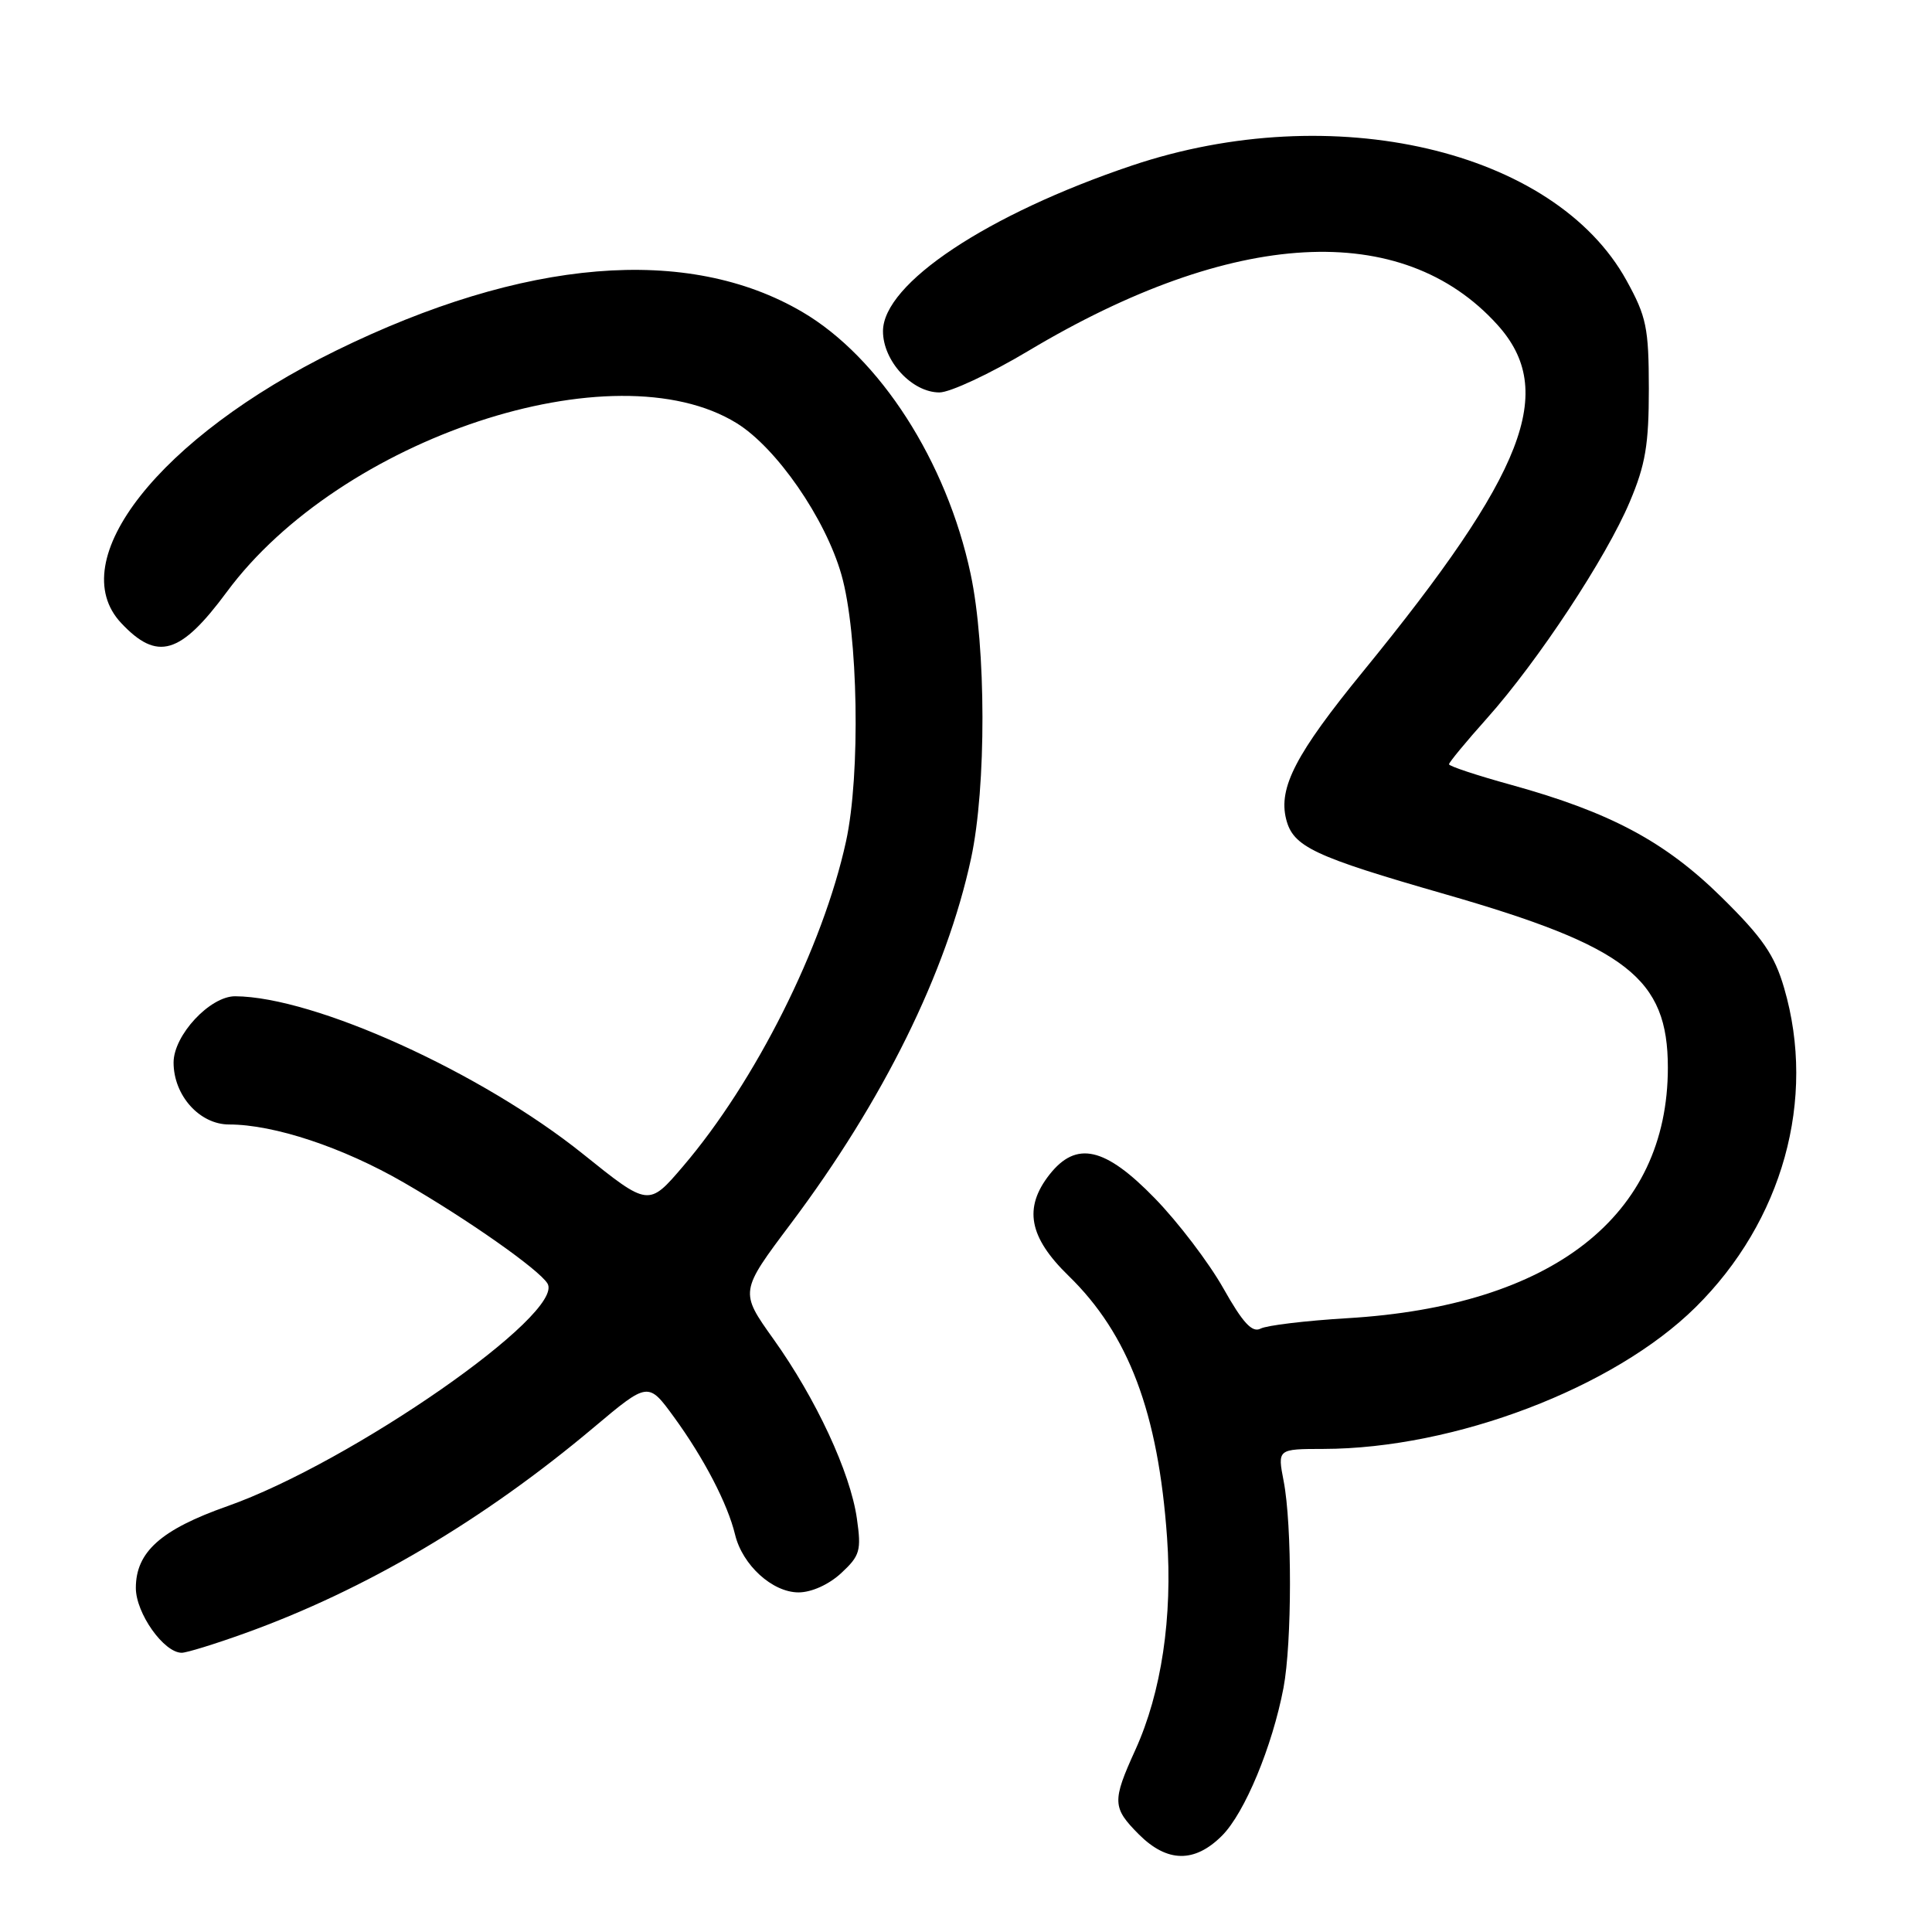 <?xml version="1.0" encoding="UTF-8" standalone="no"?>
<!DOCTYPE svg PUBLIC "-//W3C//DTD SVG 1.1//EN" "http://www.w3.org/Graphics/SVG/1.1/DTD/svg11.dtd" >
<svg xmlns="http://www.w3.org/2000/svg" xmlns:xlink="http://www.w3.org/1999/xlink" version="1.1" viewBox="0 0 256 256">
 <g >
 <path fill="currentColor"
d=" M 161.92 243.24 C 164.93 240.23 168.59 231.41 170.07 223.65 C 171.20 217.66 171.22 202.07 170.09 196.25 C 169.27 192.00 169.27 192.00 175.38 191.99 C 192.74 191.95 213.85 183.91 224.66 173.23 C 236.22 161.81 240.71 145.65 236.41 130.93 C 235.13 126.53 233.56 124.25 228.14 118.91 C 220.63 111.51 213.39 107.64 200.25 104.00 C 195.71 102.75 192.00 101.52 192.00 101.27 C 192.00 101.02 194.27 98.27 197.05 95.16 C 203.80 87.59 212.84 73.88 215.95 66.50 C 218.04 61.57 218.48 58.90 218.48 51.50 C 218.47 43.43 218.16 41.95 215.53 37.18 C 205.98 19.83 176.59 12.99 150.00 21.93 C 130.81 28.39 117.00 37.58 117.00 43.89 C 117.00 47.83 120.84 52.00 124.48 52.00 C 125.89 52.00 131.20 49.52 136.27 46.49 C 163.37 30.29 185.77 29.04 198.41 43.03 C 206.34 51.81 202.16 62.58 180.59 89.00 C 171.72 99.86 169.37 104.37 170.42 108.54 C 171.34 112.20 174.03 113.47 191.50 118.49 C 215.59 125.42 221.00 129.63 221.00 141.47 C 221.00 161.12 205.73 173.06 178.50 174.67 C 173.00 175.00 167.84 175.62 167.03 176.05 C 165.92 176.63 164.68 175.29 162.09 170.69 C 160.18 167.31 156.10 161.94 153.01 158.77 C 146.41 151.98 142.62 151.13 139.07 155.63 C 135.60 160.05 136.33 163.93 141.58 169.04 C 149.55 176.79 153.47 187.20 154.64 203.72 C 155.39 214.29 153.90 224.25 150.44 231.87 C 147.34 238.69 147.38 239.53 150.92 243.08 C 154.66 246.81 158.29 246.87 161.92 243.24 Z  M 32.38 216.44 C 48.39 210.69 64.06 201.44 78.69 189.13 C 85.89 183.08 85.89 183.08 89.32 187.79 C 93.28 193.23 96.42 199.27 97.40 203.34 C 98.37 207.38 102.35 211.00 105.81 211.00 C 107.53 211.00 109.83 209.96 111.46 208.45 C 113.96 206.13 114.15 205.47 113.54 201.20 C 112.67 195.11 108.13 185.34 102.49 177.44 C 98.01 171.16 98.01 171.16 104.81 162.11 C 117.04 145.82 125.42 128.85 128.67 113.75 C 130.71 104.30 130.68 85.74 128.61 76.04 C 125.44 61.14 116.57 47.35 106.30 41.33 C 91.11 32.43 69.45 34.23 44.50 46.47 C 21.16 57.92 8.27 74.27 16.06 82.56 C 20.84 87.65 23.90 86.75 30.04 78.45 C 45.13 58.02 81.36 46.03 97.61 56.07 C 102.89 59.33 109.36 68.68 111.49 76.14 C 113.72 83.91 114.04 102.65 112.10 111.50 C 109.04 125.50 100.10 143.31 90.51 154.54 C 85.94 159.89 85.94 159.89 77.25 152.91 C 63.77 142.09 41.69 132.08 31.17 132.01 C 27.83 131.99 23.00 137.17 23.00 140.79 C 23.00 145.16 26.45 149.00 30.36 149.00 C 36.31 149.00 45.44 152.03 53.50 156.69 C 61.95 161.57 71.39 168.20 72.54 170.06 C 74.98 174.01 46.56 193.78 30.12 199.58 C 21.32 202.68 18.00 205.65 18.00 210.41 C 18.00 213.76 21.71 219.00 24.08 219.00 C 24.73 219.00 28.46 217.85 32.38 216.44 Z "/>
</g>
</svg>